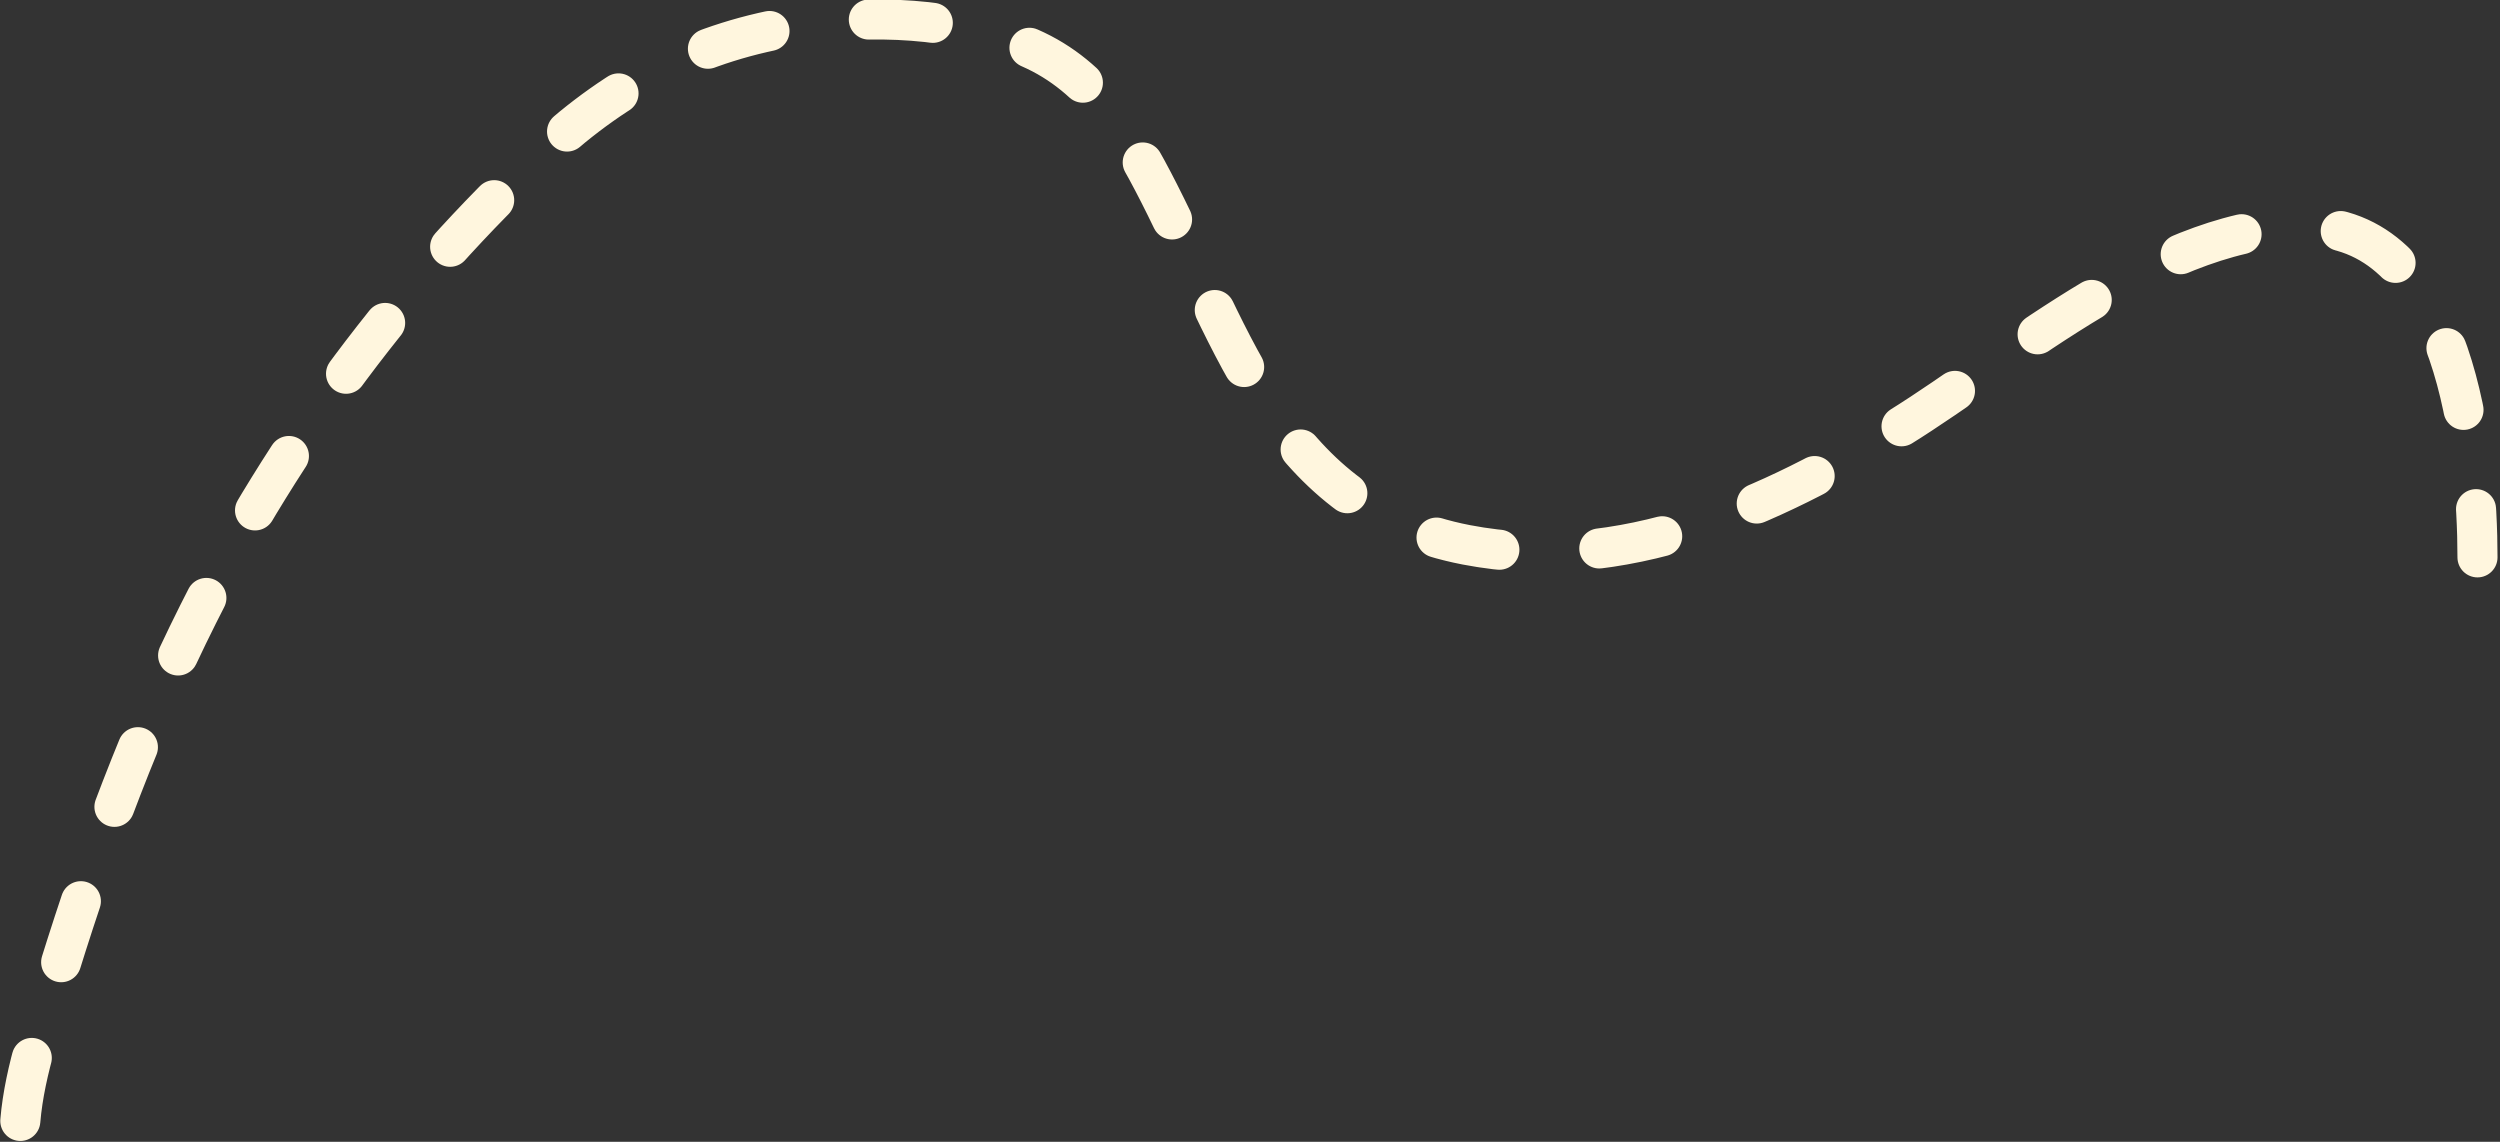<svg width="624" height="285" viewBox="0 0 624 285" fill="none" xmlns="http://www.w3.org/2000/svg">
<rect x="0" y="0" width="624" height="285" fill="#333333" stroke="none"/>
<path d="M5.072 279.785C6.153 266.813 11.044 253.739 14.866 241.44C24.212 211.371 35.334 181.472 49.46 153.289C70.905 110.506 100.724 70.4 135.84 37.838C154.387 20.64 174.562 10.197 199.505 6.37C217.864 3.553 237.94 4.402 255.355 11.267C272.463 18.012 281.345 32.566 289.324 48.258C307.885 84.761 319.462 127.033 366.013 135.992C404.844 143.465 441.847 126.719 473.962 106.817C502.955 88.85 540.267 55.581 576.701 56.593C612.895 57.599 618.38 112.364 618.38 139.118" stroke="#FFF6DE" stroke-width="10" stroke-linecap="round" stroke-dasharray="16 25"/>
</svg>
